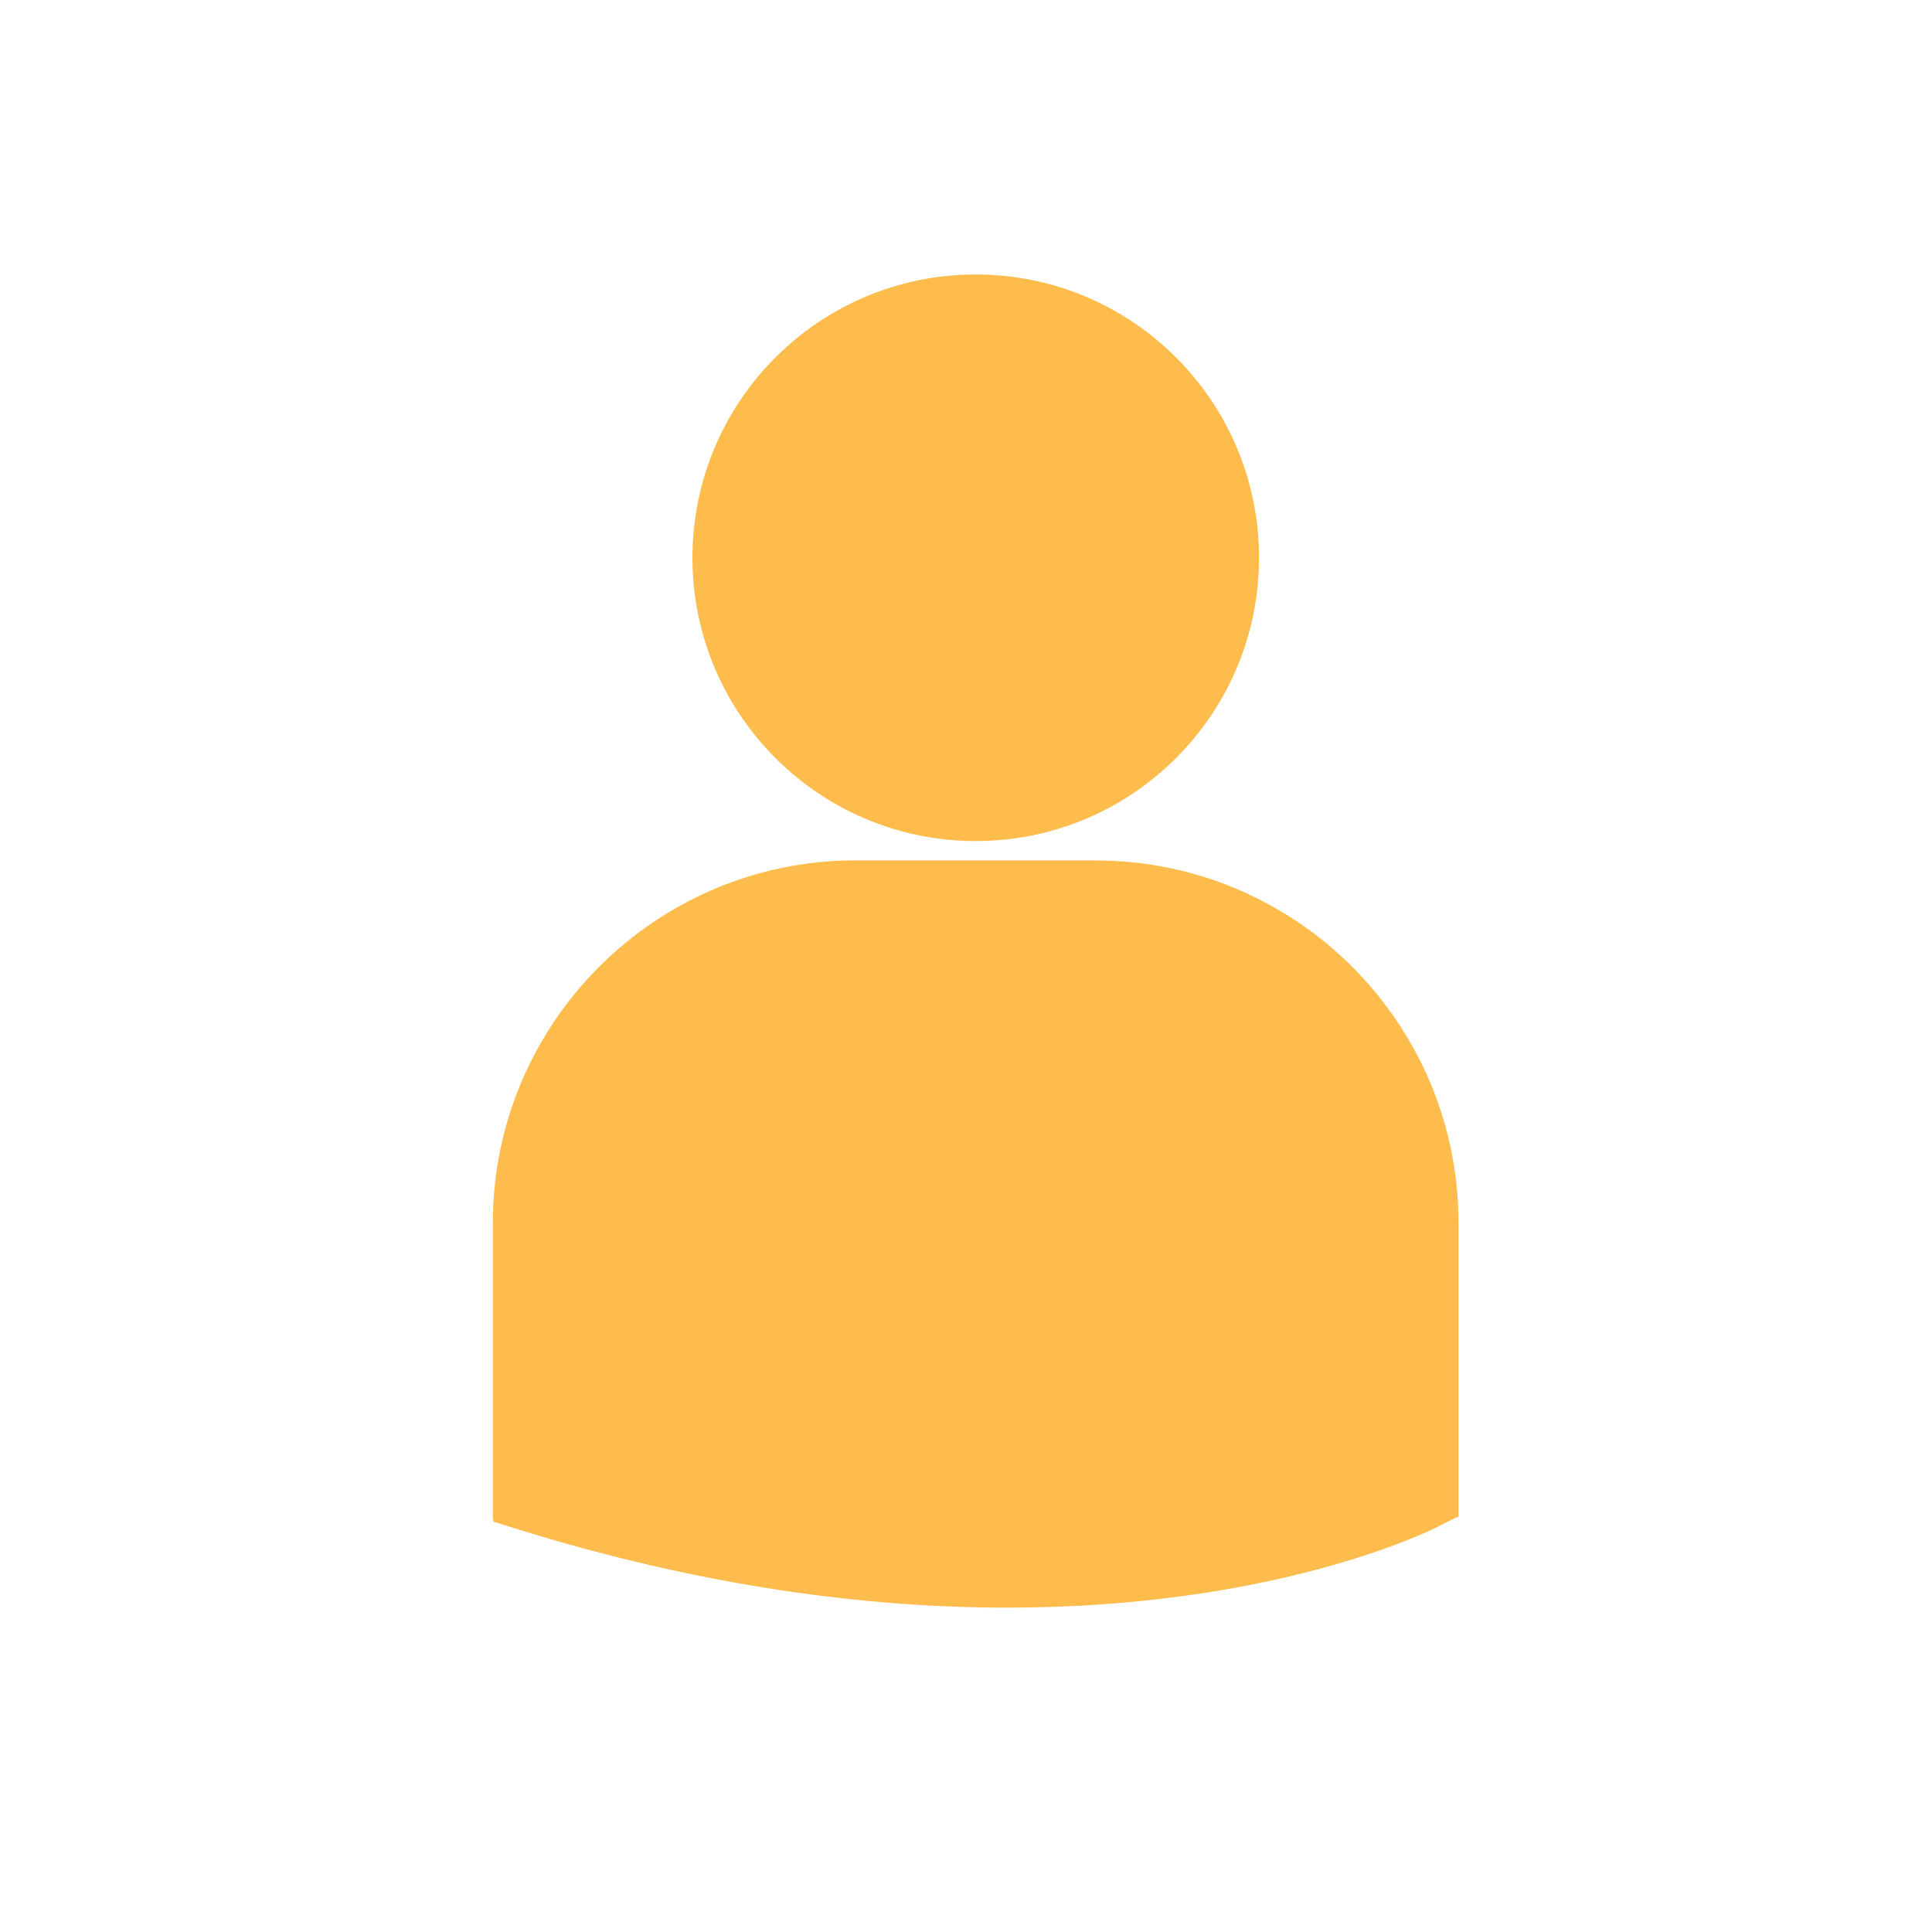 <?xml version="1.0" encoding="UTF-8" standalone="no"?>
<!-- Created with Inkscape (http://www.inkscape.org/) -->

<svg
   xmlns:dc="http://purl.org/dc/elements/1.1/"
   xmlns:cc="http://creativecommons.org/ns#"
   xmlns:rdf="http://www.w3.org/1999/02/22-rdf-syntax-ns#"
   xmlns:svg="http://www.w3.org/2000/svg"
   xmlns="http://www.w3.org/2000/svg"
   xmlns:sodipodi="http://sodipodi.sourceforge.net/DTD/sodipodi-0.dtd"
   xmlns:inkscape="http://www.inkscape.org/namespaces/inkscape"
   width="22"
   height="22"
   id="svg3049"
   version="1.1"
   inkscape:version="0.91 r13725"
   sodipodi:docname="im-user-away.svg"
   inkscape:export-filename="/home/uri/.kde/share/icons/NITRUX-KDE/16x16/actions/view-right-new.png"
   inkscape:export-xdpi="30"
   inkscape:export-ydpi="30">
  <defs
     id="defs3051" />
  <sodipodi:namedview
     id="base"
     pagecolor="#ffffff"
     bordercolor="#666666"
     borderopacity="1.0"
     inkscape:pageopacity="0.0"
     inkscape:pageshadow="2"
     inkscape:zoom="26.375044"
     inkscape:cx="11.167962"
     inkscape:cy="9.8466824"
     inkscape:document-units="px"
     inkscape:current-layer="layer1"
     showgrid="true"
     fit-margin-top="0"
     fit-margin-left="0"
     fit-margin-right="0"
     fit-margin-bottom="0"
     inkscape:window-width="1366"
     inkscape:window-height="702"
     inkscape:window-x="0"
     inkscape:window-y="0"
     inkscape:window-maximized="1"
     inkscape:showpageshadow="false"
     borderlayer="true">
    <sodipodi:guide
       position="2,20"
       orientation="18,0"
       id="guide4067" />
    <sodipodi:guide
       position="2,2"
       orientation="0,18"
       id="guide4069" />
    <sodipodi:guide
       position="20,2"
       orientation="-18,0"
       id="guide4071" />
    <sodipodi:guide
       position="20,20"
       orientation="0,-18"
       id="guide4073" />
    <sodipodi:guide
       position="3,19"
       orientation="16,0"
       id="guide4077" />
    <sodipodi:guide
       position="3,3"
       orientation="0,16"
       id="guide4079" />
    <sodipodi:guide
       position="19,3"
       orientation="-16,0"
       id="guide4081" />
    <sodipodi:guide
       position="19,19"
       orientation="0,-16"
       id="guide4083" />
    <inkscape:grid
       type="xygrid"
       id="grid4085" />
  </sodipodi:namedview>
  <g
     inkscape:label="Capa 1"
     inkscape:groupmode="layer"
     id="layer1"
     transform="translate(-421.714,-525.791)">
    <g
       transform="translate(-200.82,5.278)"
       id="layer1-1"
       inkscape:label="Capa 1"
       style="fill:#fdbc4b;fill-opacity:1">
      <g
         transform="matrix(1.418,0,0,1.418,380.376,540.643)"
         id="g4184"
         style="fill:#fdbc4b;fill-opacity:1">
        <g
           style="fill:#fdbc4b;fill-opacity:1"
           id="g4144">
          <path
             style="fill:#fdbc4b;fill-opacity:1"
             sodipodi:nodetypes="sssssssscccsccccs"
             inkscape:connector-curvature="0"
             d="m 178.61,-7.442 c 1.256,0 2.275,-1.019 2.275,-2.275 0,-1.256 -1.019,-2.275 -2.275,-2.275 -1.256,0 -2.275,1.019 -2.275,2.275 0,1.256 1.019,2.275 2.275,2.275 z m 0.965,0.155 -1.93,0 c -1.606,0 -2.913,1.307 -2.913,2.913 l 0,2.361 0.006,0.037 0.163,0.051 c 1.533,0.479 2.864,0.639 3.96,0.639 2.141,0 3.382,-0.61 3.458,-0.649 l 0.152,-0.077 0.016,0 0,-2.361 c 5.8e-4,-1.606 -1.306,-2.913 -2.912,-2.913 z"
             id="path4146" />
        </g>
        <g
           id="g4148"
           style="fill:#fdbc4b;fill-opacity:1" />
        <g
           id="g4150"
           style="fill:#fdbc4b;fill-opacity:1" />
        <g
           id="g4152"
           style="fill:#fdbc4b;fill-opacity:1" />
        <g
           id="g4154"
           style="fill:#fdbc4b;fill-opacity:1" />
        <g
           id="g4156"
           style="fill:#fdbc4b;fill-opacity:1" />
        <g
           id="g4158"
           style="fill:#fdbc4b;fill-opacity:1" />
        <g
           id="g4160"
           style="fill:#fdbc4b;fill-opacity:1" />
        <g
           id="g4162"
           style="fill:#fdbc4b;fill-opacity:1" />
        <g
           id="g4164"
           style="fill:#fdbc4b;fill-opacity:1" />
        <g
           id="g4166"
           style="fill:#fdbc4b;fill-opacity:1" />
        <g
           id="g4168"
           style="fill:#fdbc4b;fill-opacity:1" />
        <g
           id="g4170"
           style="fill:#fdbc4b;fill-opacity:1" />
        <g
           id="g4172"
           style="fill:#fdbc4b;fill-opacity:1" />
        <g
           id="g4174"
           style="fill:#fdbc4b;fill-opacity:1" />
        <g
           id="g4176"
           style="fill:#fdbc4b;fill-opacity:1" />
      </g>
    </g>
  </g>
</svg>

